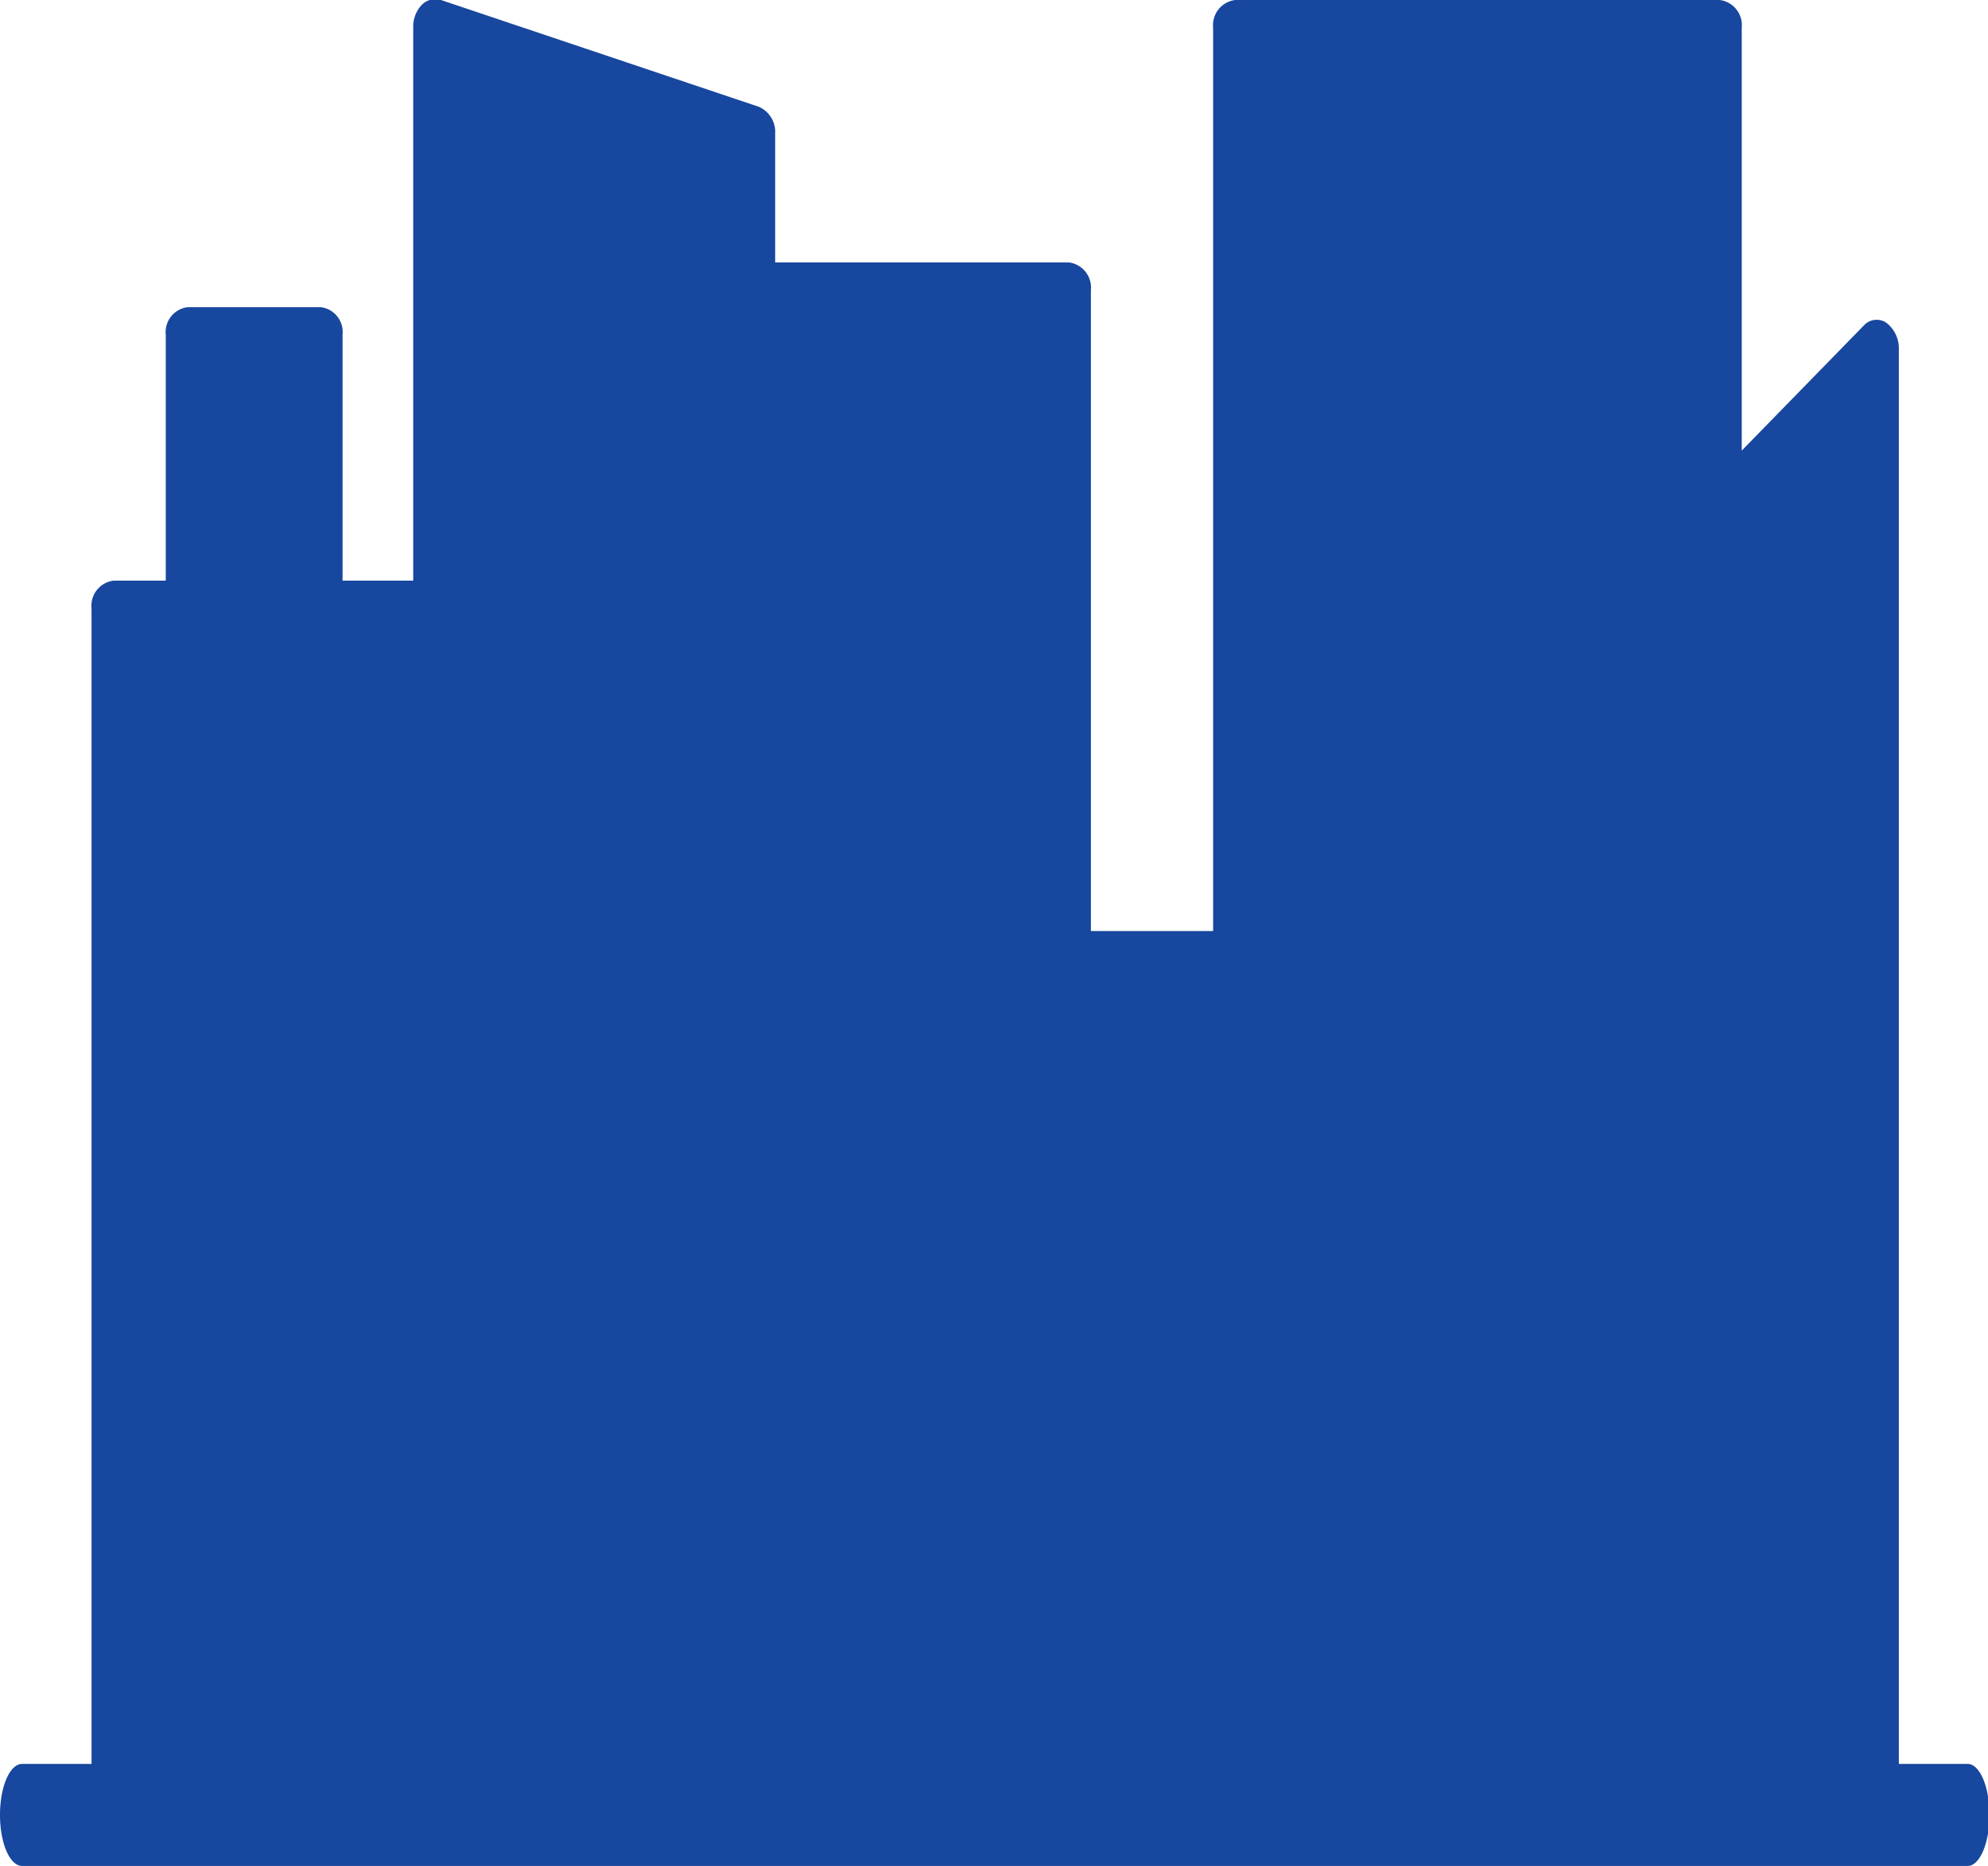 <svg xmlns="http://www.w3.org/2000/svg" viewBox="0 0 66.68 62.57"><title>real-estate_1</title><g id="Layer_2" data-name="Layer 2"><g id="Layer_1-2" data-name="Layer 1"><path d="M66,59.15H63.69V11.73a1.09,1.09,0,0,0-.41-.9.58.58,0,0,0-.77.09l-4.09,4.19V.93A.85.85,0,0,0,57.68,0H41.43a.85.85,0,0,0-.74.93V31.22h-4.1V9.73a.85.85,0,0,0-.74-.93H26V4.48a.92.92,0,0,0-.55-.9L14.79,0a.64.64,0,0,0-.64.16,1.05,1.05,0,0,0-.29.74V19.47H11.49V11.22a.84.84,0,0,0-.73-.92H6.3a.84.84,0,0,0-.74.92v8.25H3.81a.85.85,0,0,0-.74.93V59.15H.74c-.41,0-.74.76-.74,1.71s.33,1.71.74,1.71H66c.4,0,.73-.76.73-1.71s-.33-1.71-.73-1.71" fill="#17479e"/></g></g></svg>